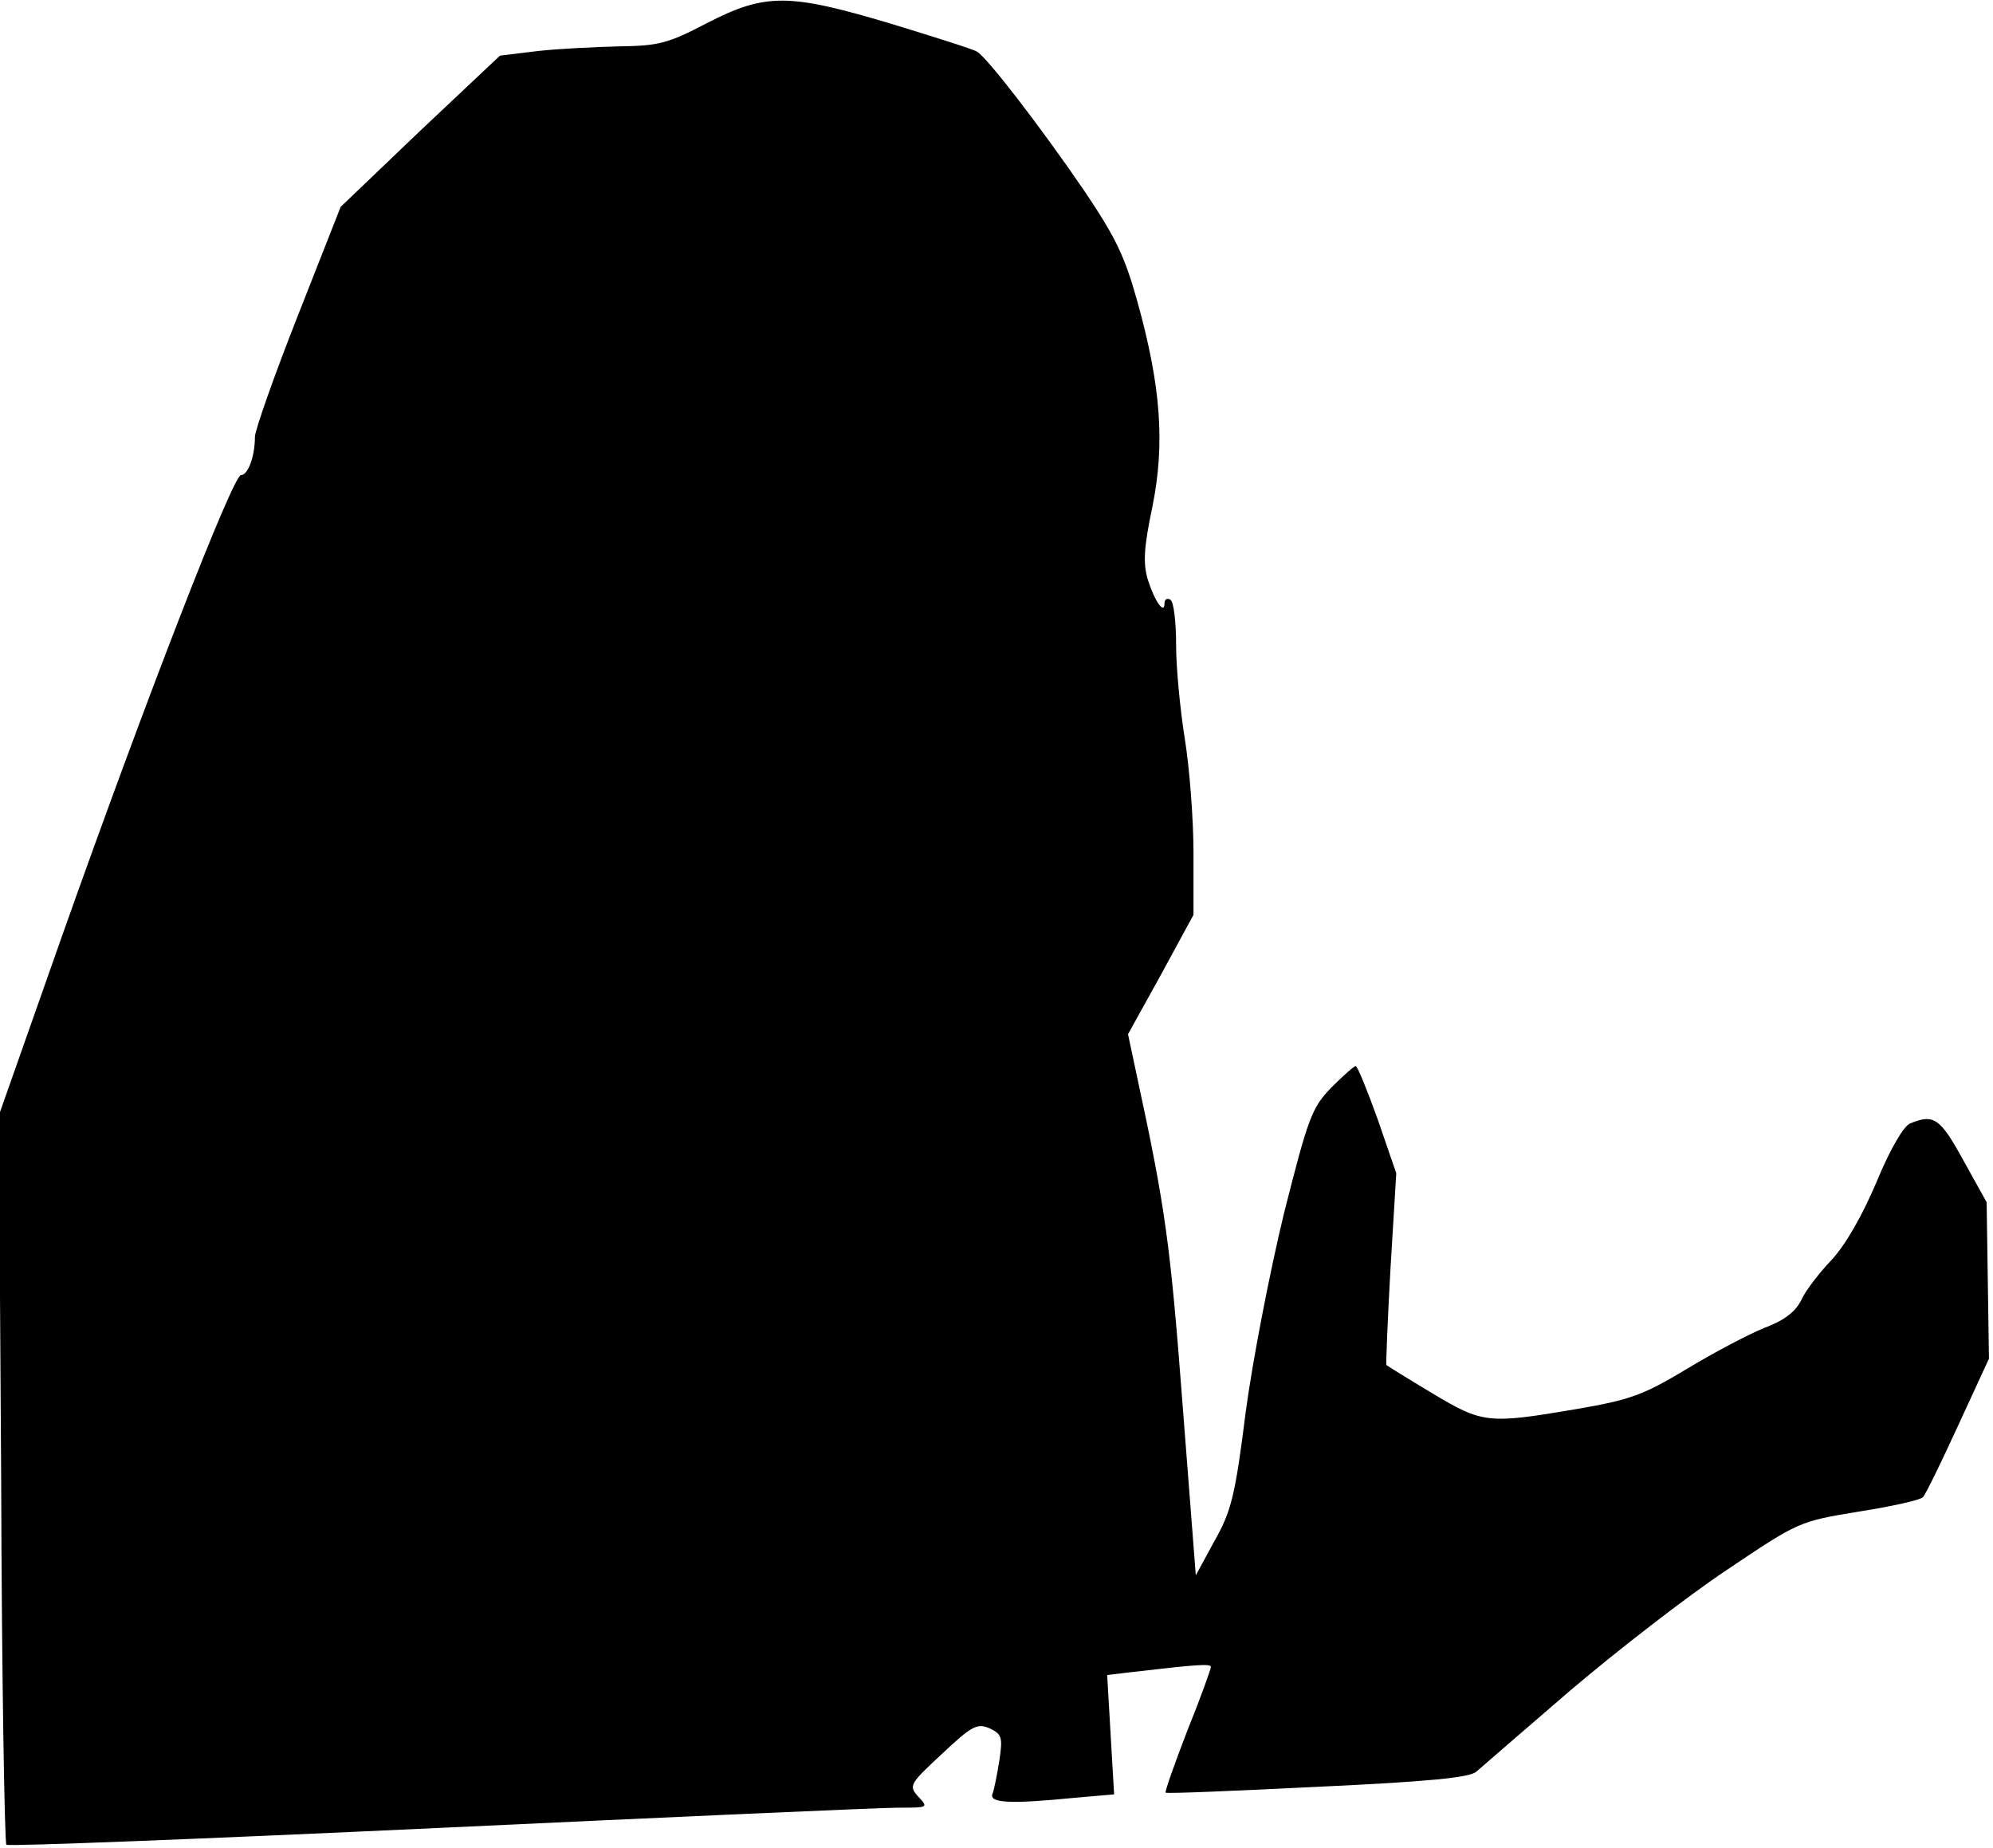 <?xml version="1.0" standalone="no"?>
<!DOCTYPE svg PUBLIC "-//W3C//DTD SVG 20010904//EN"
 "http://www.w3.org/TR/2001/REC-SVG-20010904/DTD/svg10.dtd">
<svg version="1.0" xmlns="http://www.w3.org/2000/svg"
 width="344pt" height="319pt" viewBox="0 0 344 319"
 preserveAspectRatio="xMidYMid meet">
<g transform="translate(0,319) scale(0.1,-0.1)"
fill="#000000" stroke="none">
<path fill="#000000" stroke="none" d="M1220 3150 c-67 -35 -83 -39 -150 -40
-41 -1 -105 -4 -141 -8 l-66 -8 -138 -130 -137 -131 -74 -188 c-41 -104 -74
-198 -74 -209 0 -34 -12 -66 -24 -66 -14 0 -163 -384 -307 -790 l-111 -315 4
-627 c1 -344 6 -629 9 -632 3 -3 338 10 745 29 406 19 763 35 793 35 53 0 54
0 36 19 -17 19 -15 22 41 74 52 49 61 53 82 44 21 -10 23 -15 17 -55 -4 -25
-9 -51 -12 -58 -6 -16 30 -18 141 -7 l69 6 -6 103 -6 103 42 5 c112 13 137 15
137 9 0 -4 -18 -54 -41 -111 -22 -57 -39 -105 -37 -106 2 -2 119 3 261 10 194
9 263 16 275 26 9 8 82 71 162 140 80 68 201 162 270 208 125 84 125 84 228
101 57 9 107 20 111 25 5 5 32 61 61 124 l53 115 -2 135 -2 135 -40 72 c-40
73 -51 81 -92 64 -11 -4 -35 -45 -58 -101 -26 -61 -54 -109 -78 -135 -21 -22
-45 -53 -52 -69 -10 -20 -29 -35 -64 -48 -27 -11 -88 -43 -134 -71 -75 -45
-97 -53 -190 -69 -153 -26 -162 -25 -250 28 -42 25 -77 47 -78 48 -1 1 2 76 7
166 l10 165 -32 93 c-18 50 -35 92 -38 92 -3 0 -22 -17 -42 -37 -34 -35 -40
-52 -82 -218 -24 -99 -54 -253 -66 -343 -18 -144 -25 -171 -54 -222 l-32 -59
-23 297 c-21 276 -30 339 -77 557 l-17 80 57 103 56 103 0 107 c0 59 -7 148
-15 197 -8 50 -15 122 -15 162 0 39 -4 75 -10 78 -5 3 -10 1 -10 -6 0 -21 -17
3 -29 41 -8 28 -7 54 8 125 22 109 15 208 -26 355 -22 79 -38 111 -91 190 -78
114 -170 233 -186 241 -6 4 -73 25 -148 48 -177 53 -217 53 -318 1z"/>
</g>
</svg>
